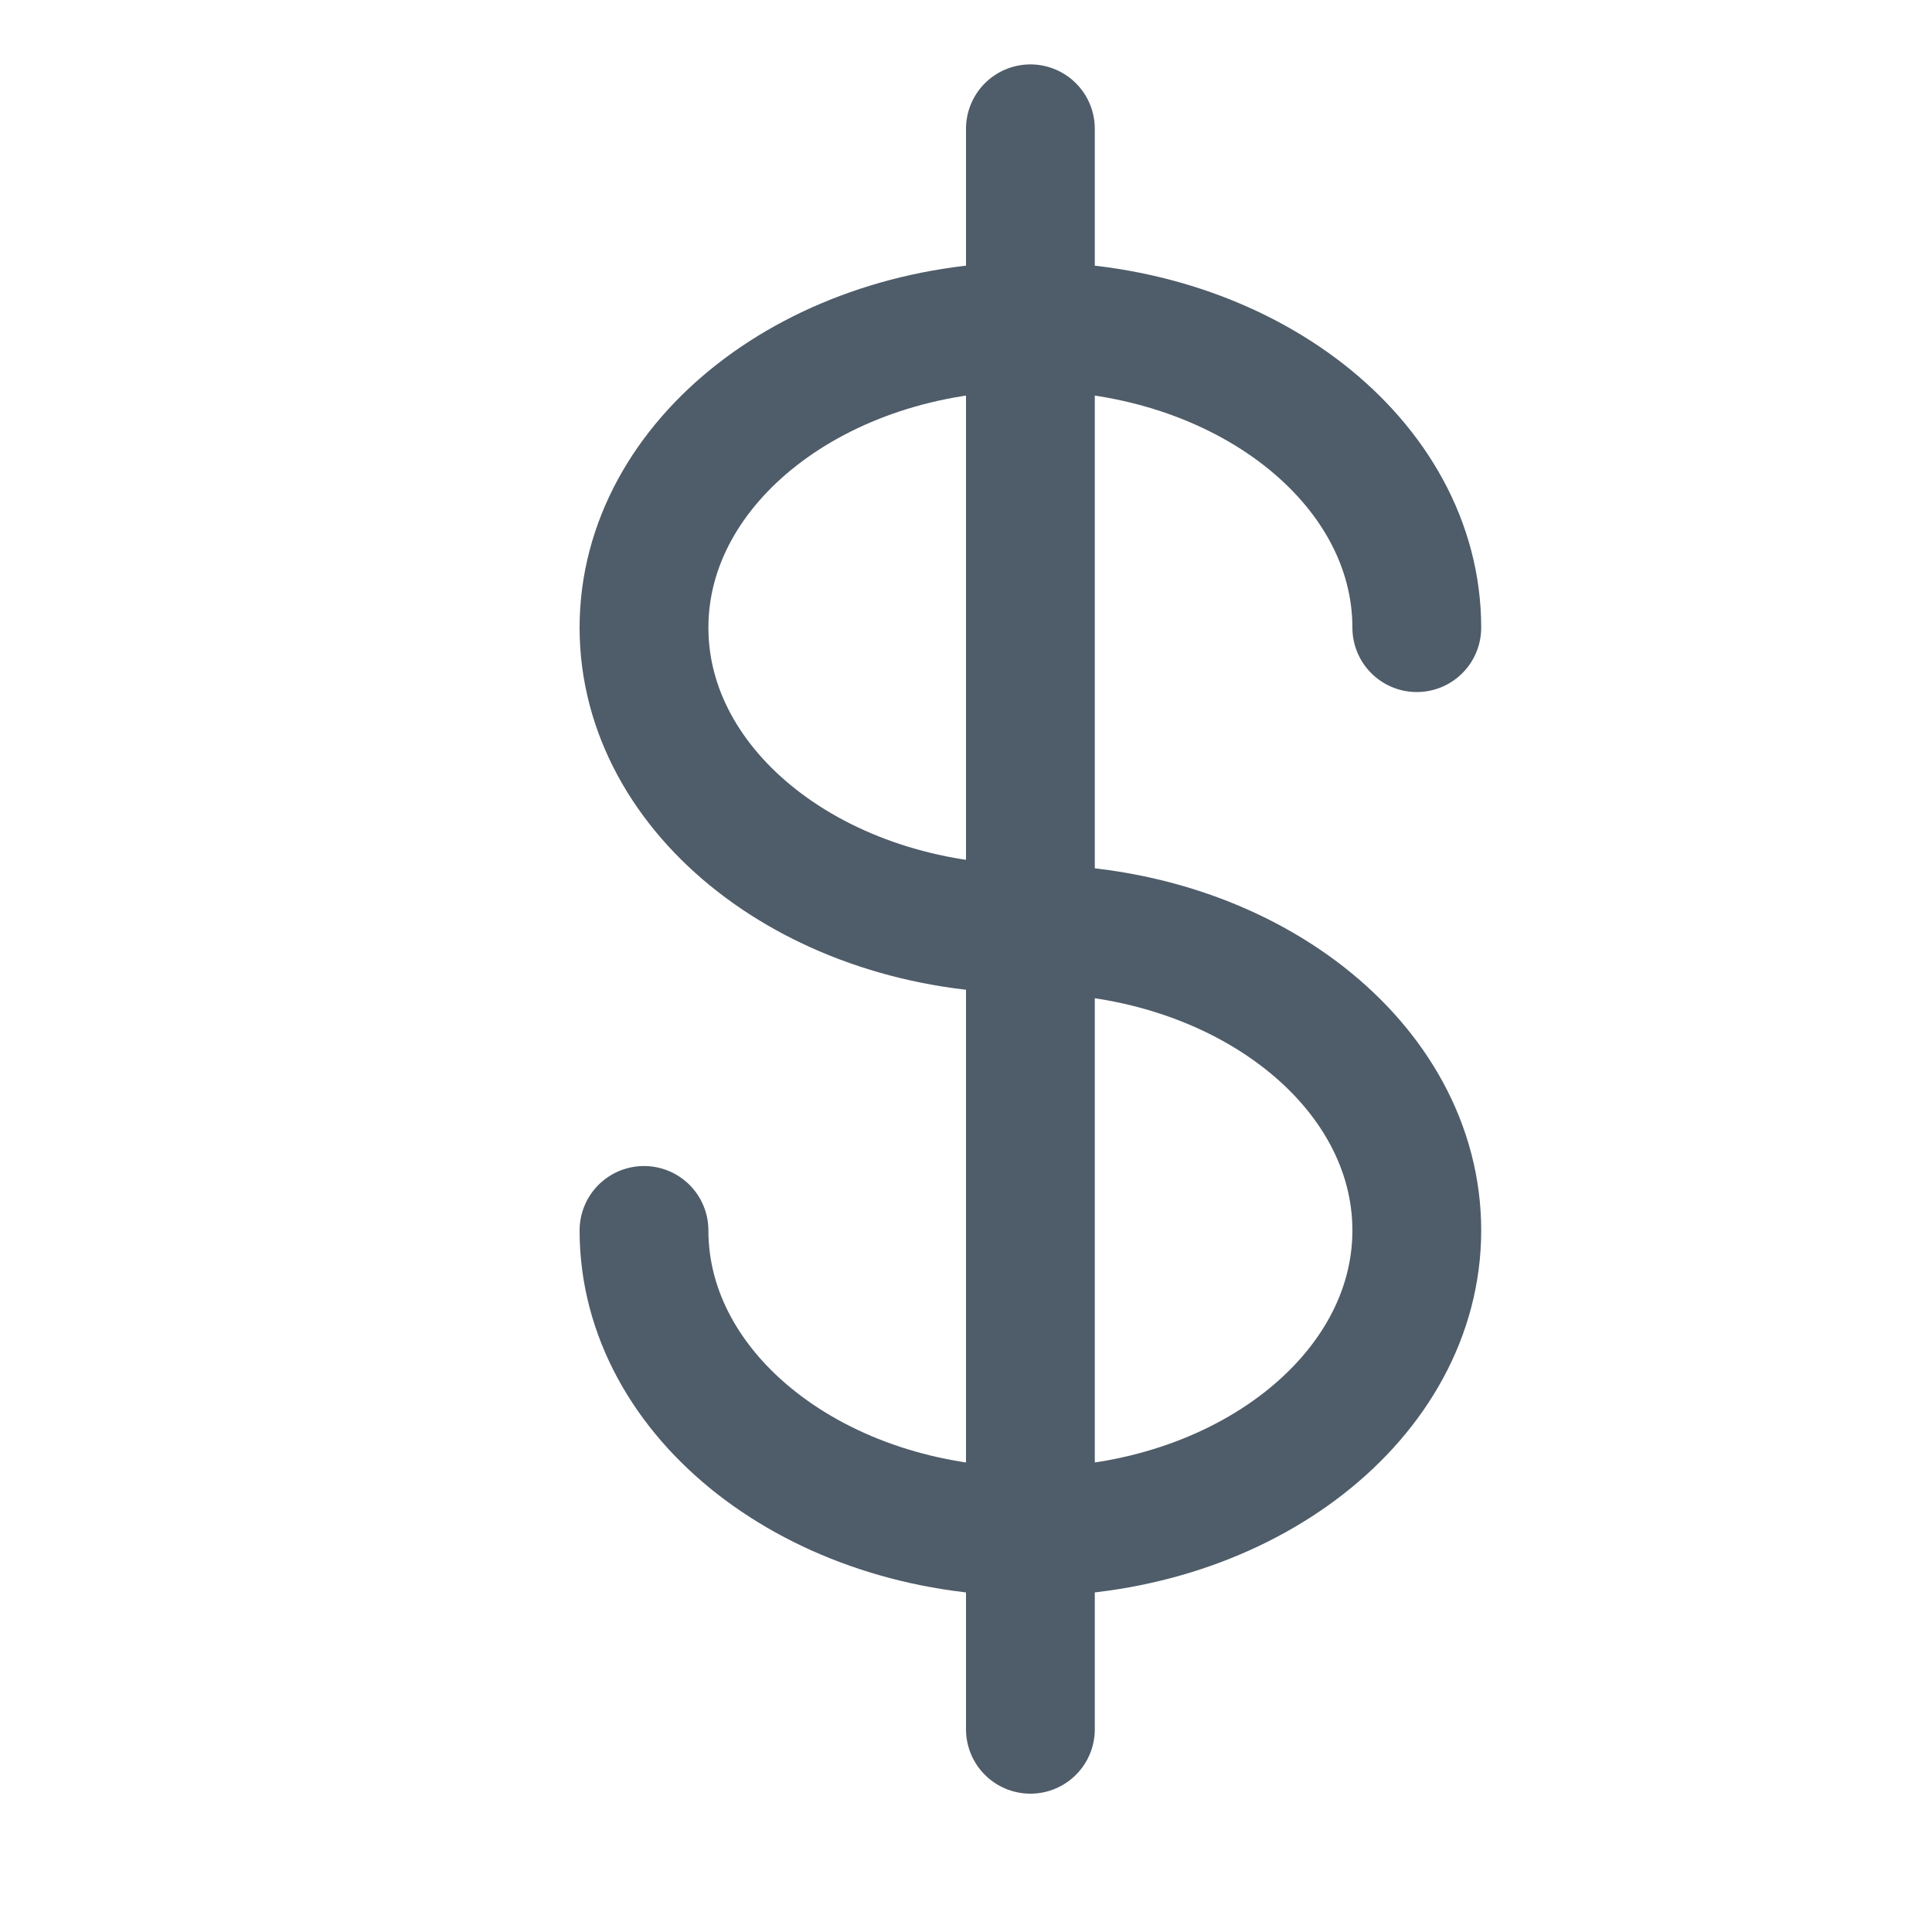 <?xml version="1.0" encoding="UTF-8"?>
<svg width="15px" height="15px" viewBox="0 0 15 15" version="1.1" xmlns="http://www.w3.org/2000/svg" xmlns:xlink="http://www.w3.org/1999/xlink">
    <!-- Generator: Sketch 43.1 (39012) - http://www.bohemiancoding.com/sketch -->
    <title>icon_moneda</title>
    <desc>Created with Sketch.</desc>
    <defs></defs>
    <g id="Symbols" stroke="none" stroke-width="1" fill="none" fill-rule="evenodd" stroke-linecap="round" stroke-linejoin="round">
        <g id="ico-quantity-table" stroke="#4f5c69">
            <path d="M8,1 L8,13.426 M5,9.553 C5,10.845 6.343,11.892 8,11.892 C9.657,11.892 11,10.844 11,9.553 C11,8.26 9.657,7.213 8,7.213 M8,7.213 C6.343,7.213 5,6.166 5,4.873 C5,3.581 6.343,2.534 8,2.534 C9.657,2.534 11,3.582 11,4.873" id="Page-1"></path>
        </g>
    </g>
</svg>
